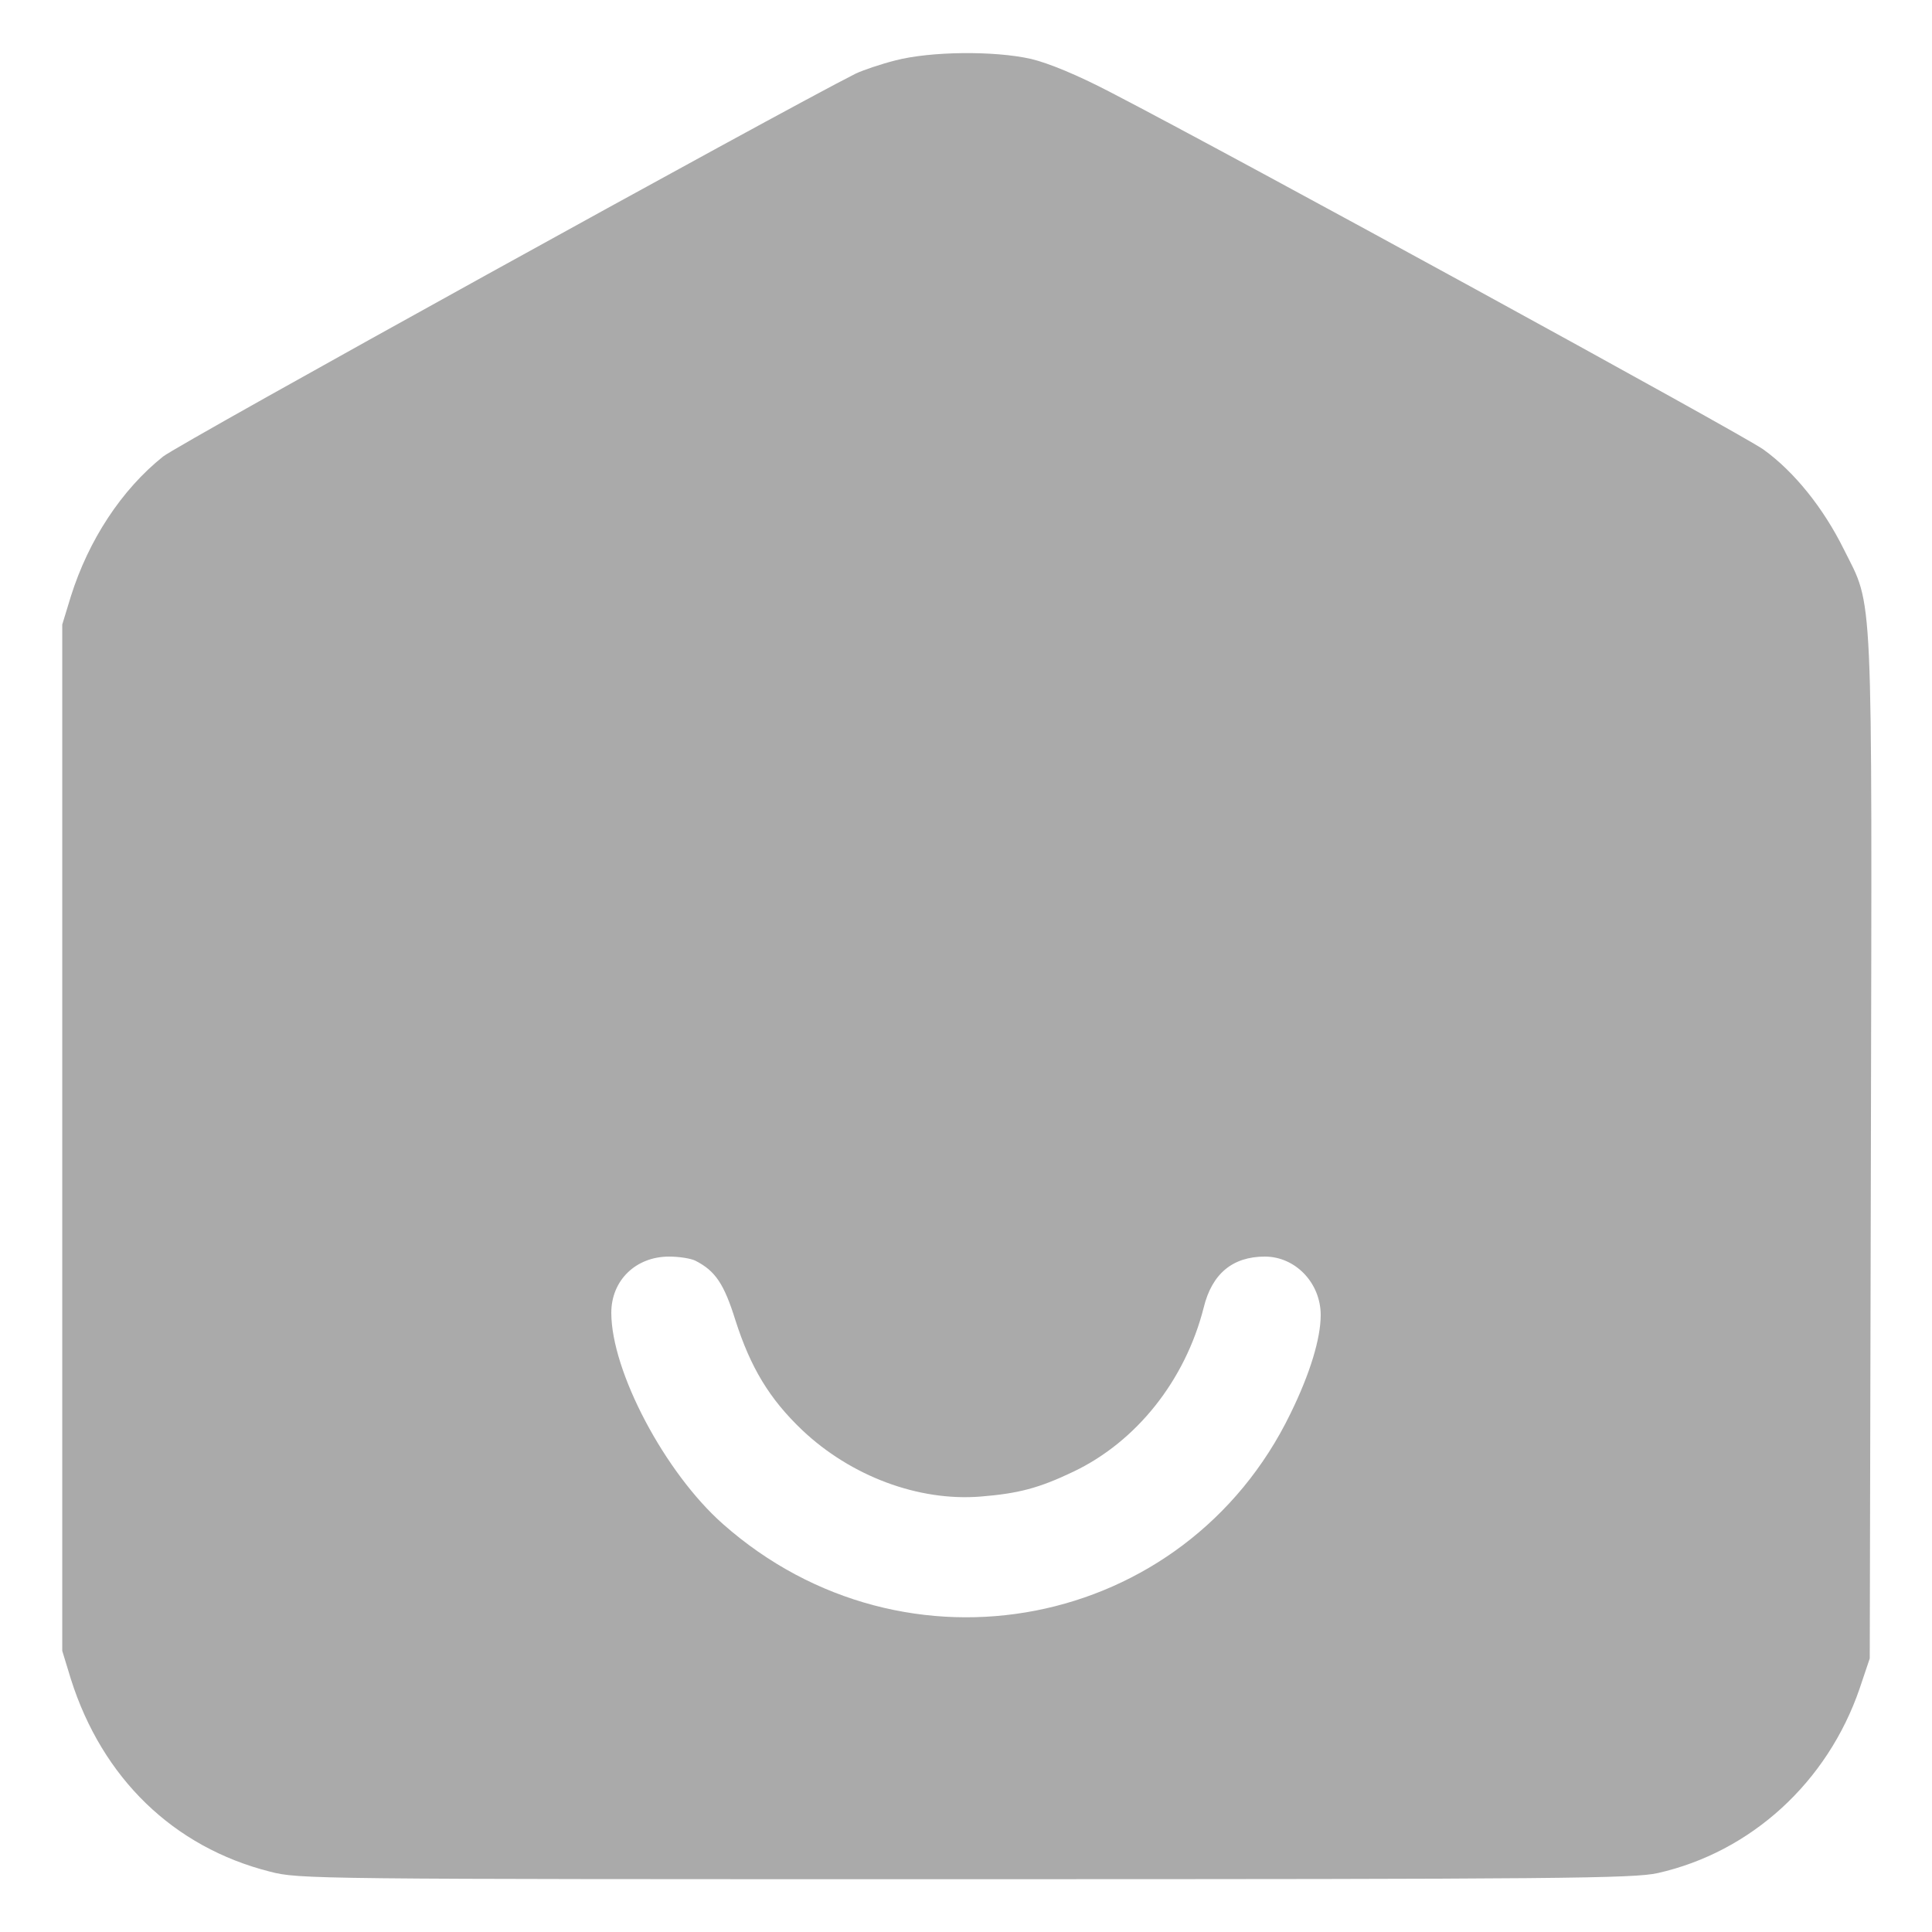 <svg width="27" height="27" viewBox="0 0 27 27" fill="none" xmlns="http://www.w3.org/2000/svg">
<g clip-path="url(#clip0_494_679)">
<path d="M12.514 0.844C12.308 0.896 12.06 0.981 11.96 1.028C10.911 1.556 2.5 6.202 2.278 6.381C1.698 6.845 1.239 7.546 0.991 8.332L0.87 8.728V15.899V23.071L0.991 23.467C1.429 24.848 2.421 25.814 3.771 26.156C4.177 26.262 4.345 26.262 13.484 26.262C21.869 26.262 22.823 26.251 23.166 26.177C24.474 25.882 25.539 24.906 25.988 23.599L26.13 23.177L26.146 16.047C26.162 8.037 26.183 8.511 25.766 7.673C25.481 7.098 25.075 6.592 24.643 6.281C24.348 6.07 17.239 2.178 15.525 1.292C15.05 1.044 14.65 0.881 14.407 0.823C13.89 0.707 13.004 0.717 12.514 0.844ZM9.719 17.619C9.998 17.761 10.12 17.945 10.278 18.452C10.489 19.111 10.752 19.549 11.211 19.986C11.892 20.63 12.835 20.983 13.7 20.915C14.233 20.872 14.518 20.798 15.003 20.566C15.884 20.145 16.564 19.29 16.822 18.273C16.938 17.798 17.228 17.561 17.677 17.561C18.104 17.561 18.457 17.93 18.457 18.378C18.457 18.705 18.309 19.195 18.035 19.754C16.564 22.787 12.651 23.551 10.104 21.299C9.292 20.582 8.543 19.164 8.543 18.346C8.543 17.893 8.886 17.561 9.35 17.561C9.492 17.561 9.656 17.587 9.719 17.619Z" fill="#AAAAAA"/>
</g>
<defs>
<clipPath id="clip0_494_679">
<rect width="27" height="27" fill="white"/>
</clipPath>
</defs>
</svg>
